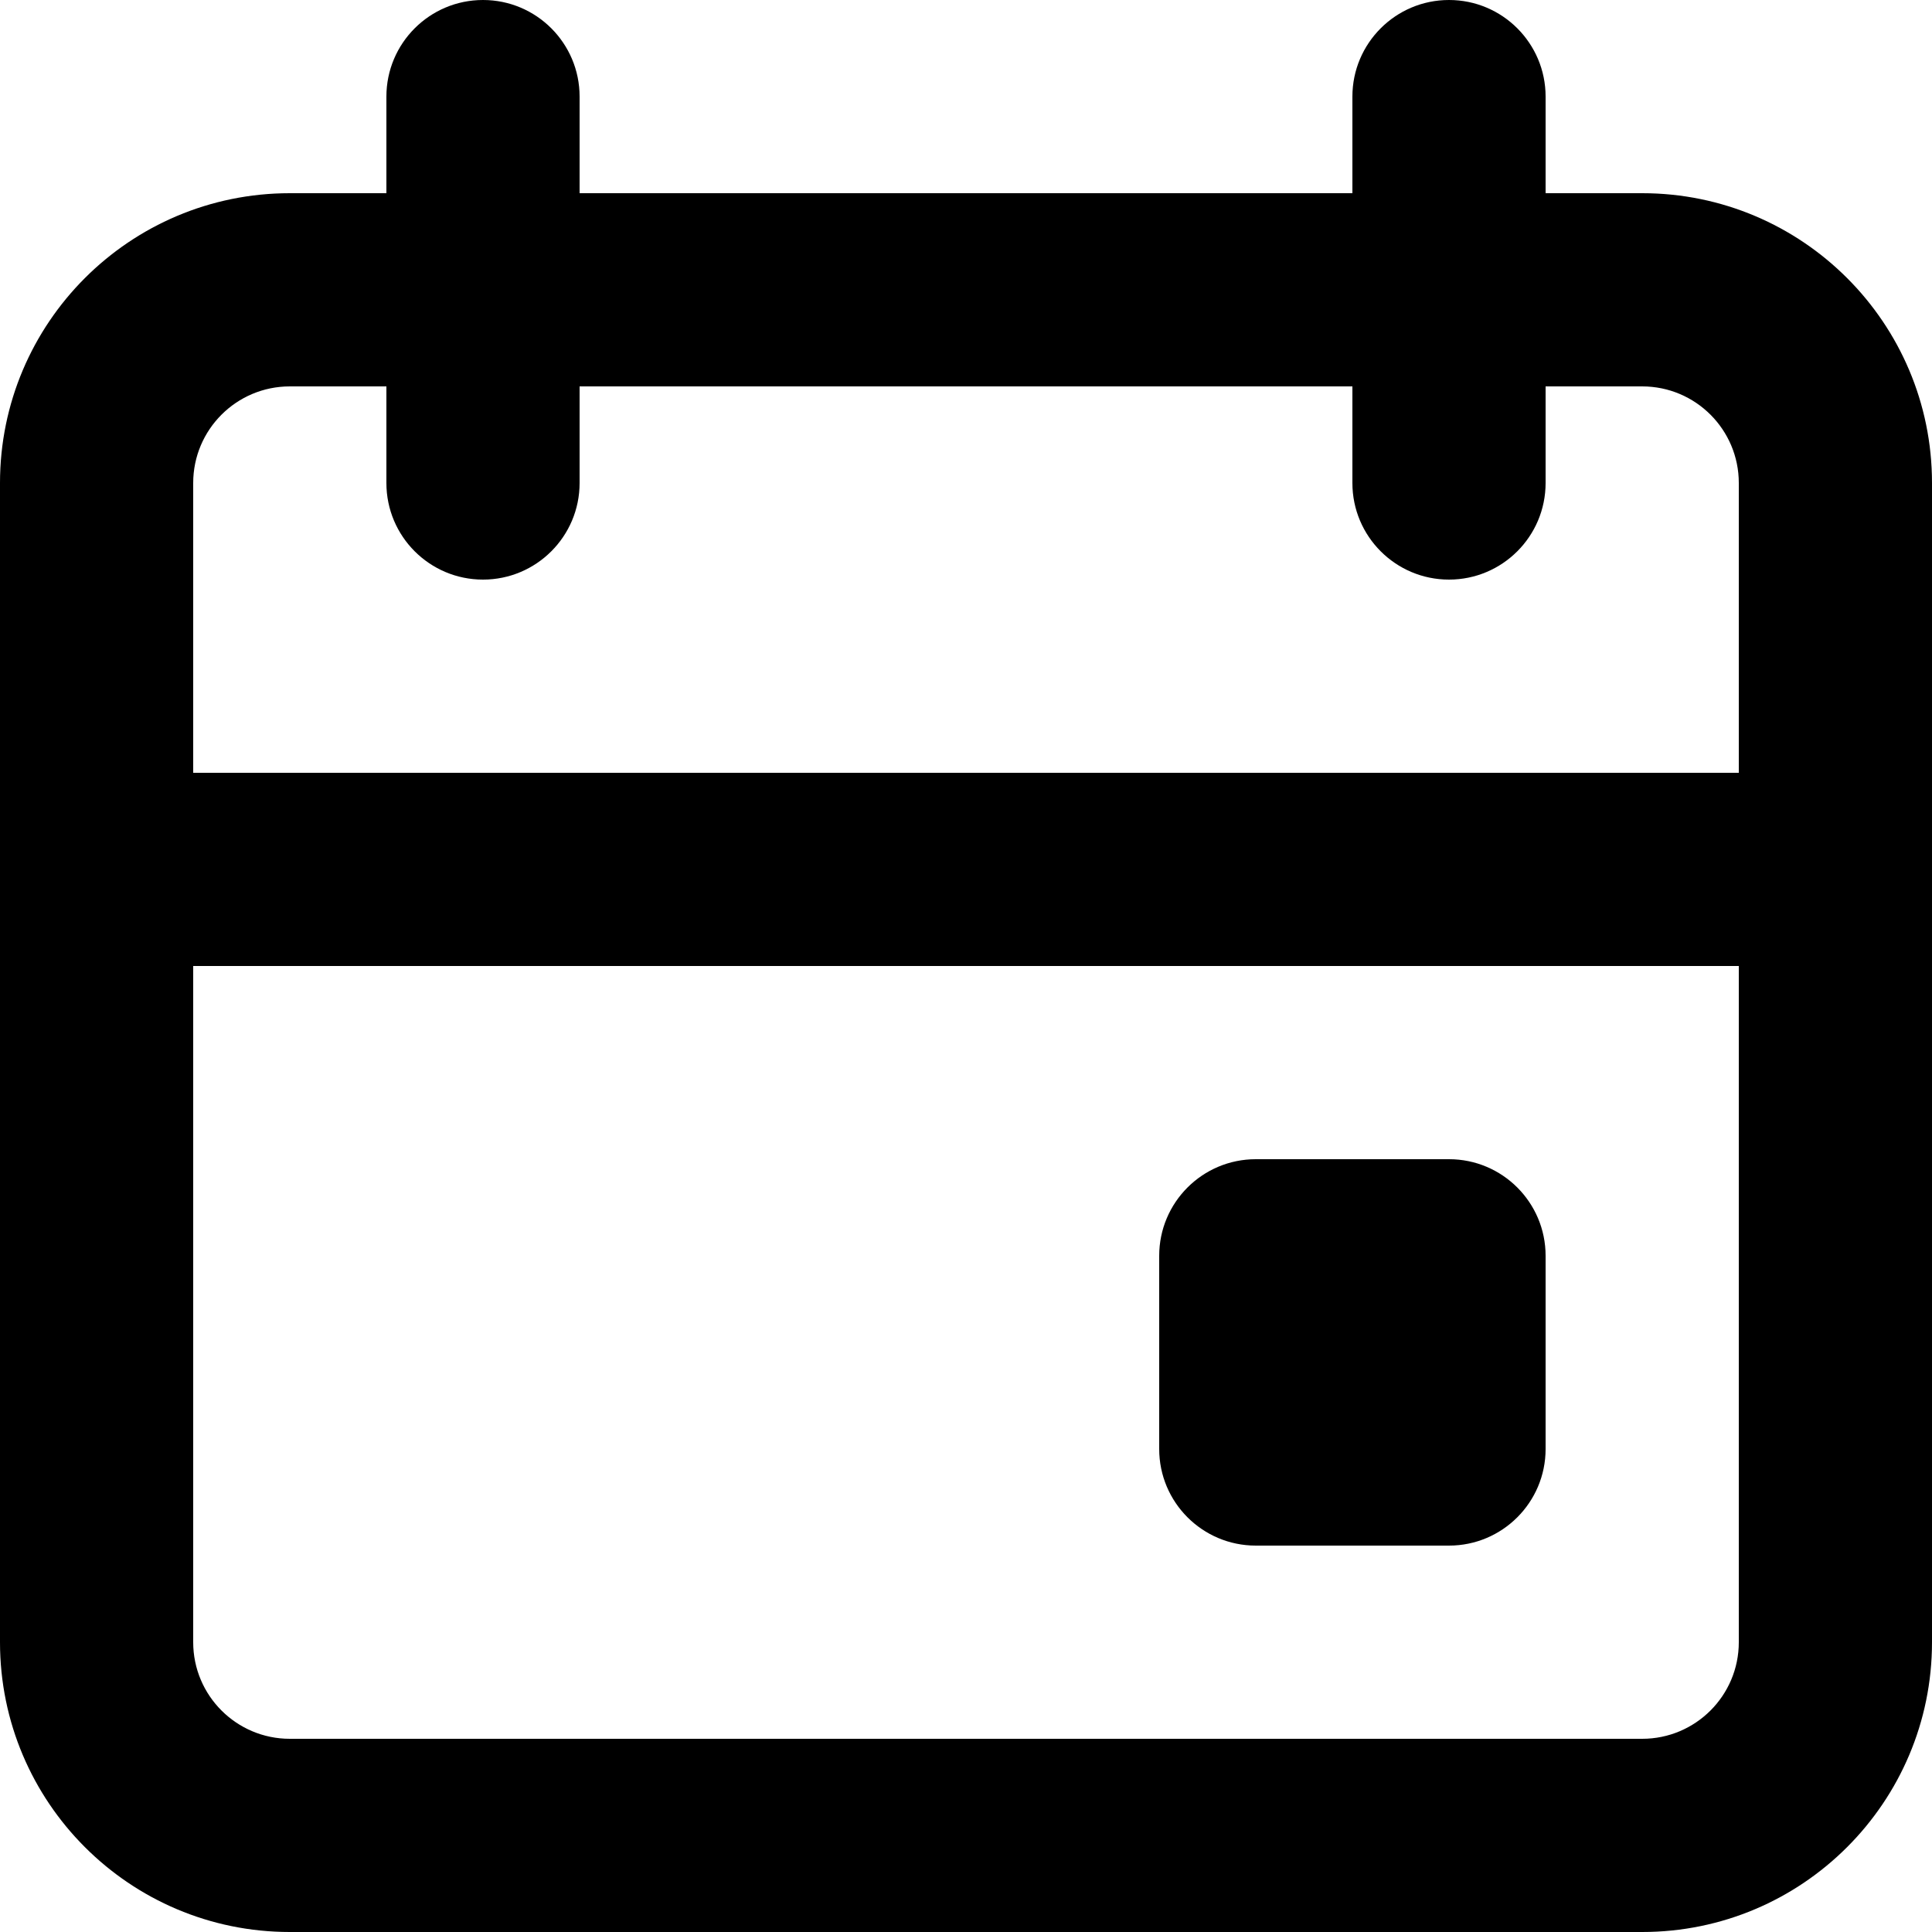 <svg width="82" height="82" viewBox="0 0 82 82" fill="none" xmlns="http://www.w3.org/2000/svg">
<path fill-rule="evenodd" clip-rule="evenodd" d="M61.5 0C63.764 0 65.6 1.836 65.6 4.1V8.2H69.7C76.493 8.2 82 13.707 82 20.5V69.7C82 76.493 76.493 82 69.7 82H12.3C5.507 82 0 76.493 0 69.7V20.5C0 13.707 5.507 8.2 12.3 8.2H16.4V4.1C16.4 1.836 18.236 0 20.5 0C22.764 0 24.6 1.836 24.6 4.1V8.2H57.4V4.1C57.4 1.836 59.236 0 61.5 0ZM73.8 41H8.2V69.7C8.2 71.964 10.036 73.8 12.3 73.8H69.7C71.964 73.8 73.8 71.964 73.8 69.7V41ZM61.5 49.2C63.764 49.2 65.6 51.036 65.6 53.3V61.5C65.6 63.764 63.764 65.6 61.5 65.6H53.3C51.036 65.6 49.2 63.764 49.2 61.5V53.3C49.2 51.036 51.036 49.2 53.3 49.2H61.5ZM16.4 16.4H12.3C10.036 16.4 8.2 18.236 8.2 20.5V32.8H73.8V20.5C73.8 18.236 71.964 16.4 69.7 16.4H65.6V20.5C65.6 22.764 63.764 24.6 61.5 24.6C59.236 24.6 57.4 22.764 57.4 20.5V16.4H24.6V20.5C24.6 22.764 22.764 24.6 20.5 24.6C18.236 24.6 16.4 22.764 16.4 20.5V16.4Z" fill="black"/>
</svg>
